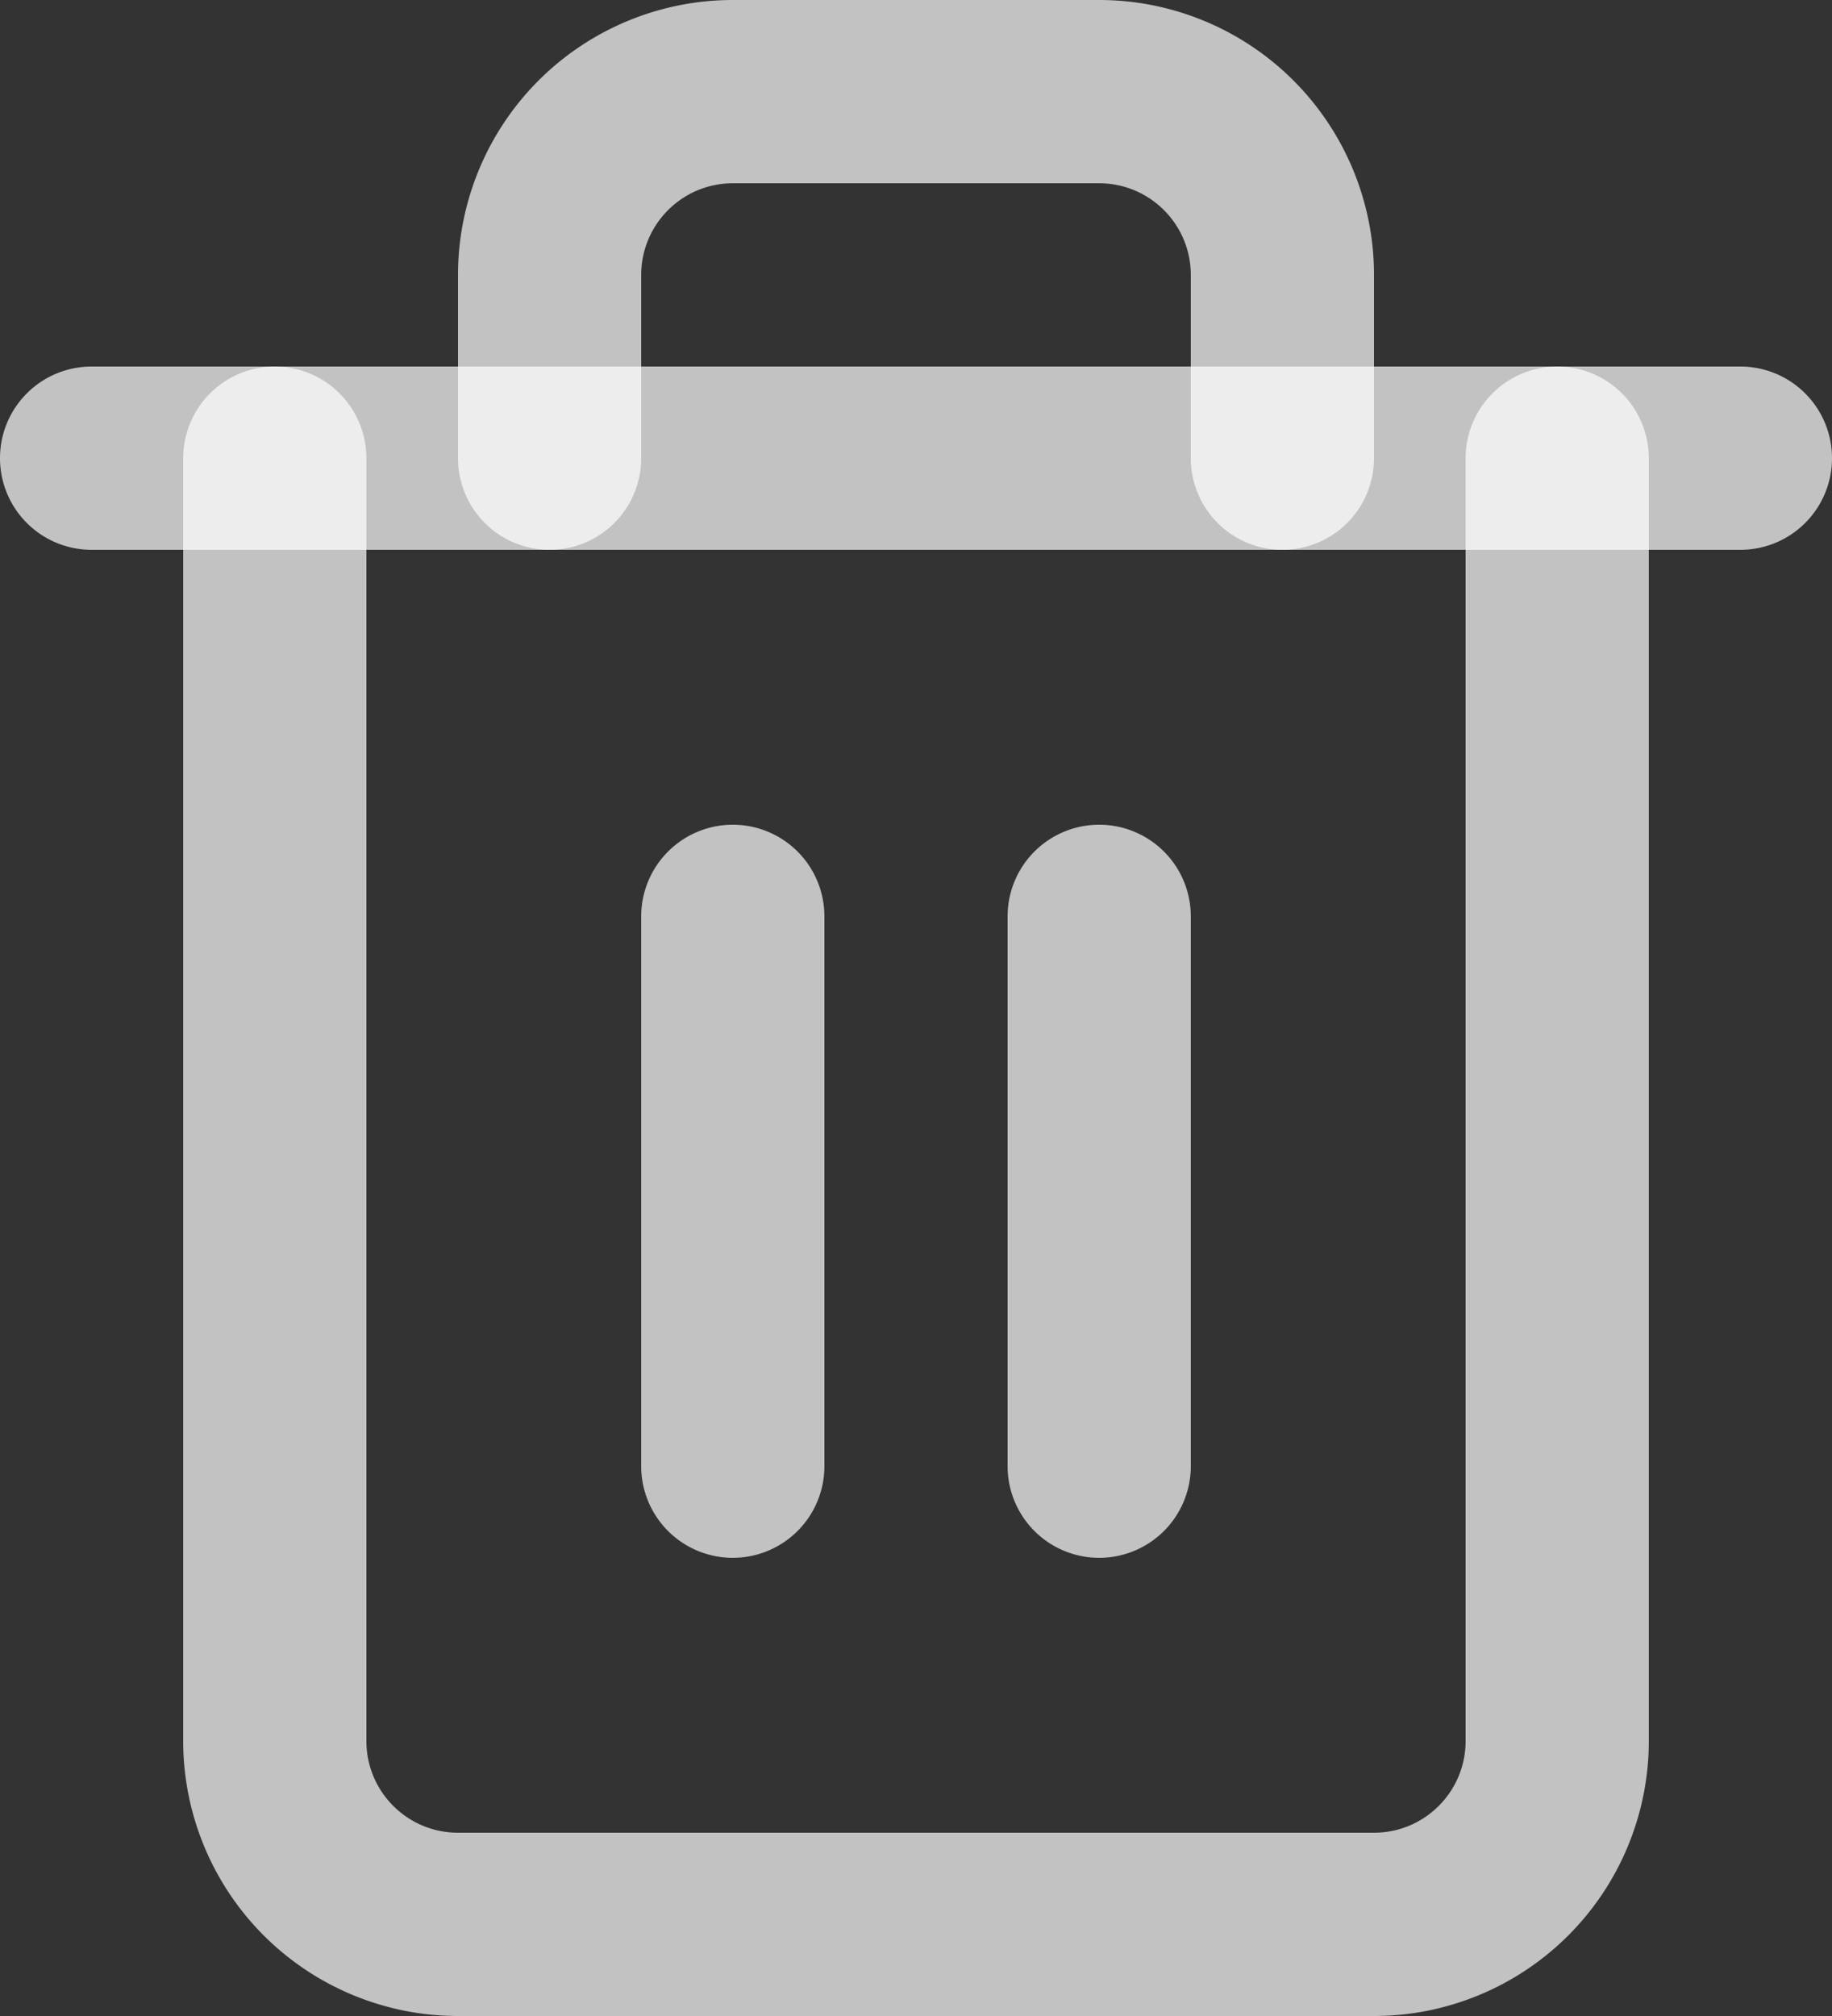 <?xml version="1.0" encoding="UTF-8" standalone="no"?>
<svg
   width="20"
   height="22"
   viewBox="0 0 20 22"
   fill="none"
   version="1.1"
   id="svg22344"
   sodipodi:docname="trash-2.svg"
   inkscape:version="1.2.2 (b0a84865, 2022-12-01)"
   xmlns:inkscape="http://www.inkscape.org/namespaces/inkscape"
   xmlns:sodipodi="http://sodipodi.sourceforge.net/DTD/sodipodi-0.dtd"
   xmlns="http://www.w3.org/2000/svg"
   xmlns:svg="http://www.w3.org/2000/svg">
  <rect x="0" y="0" width="20" height="22" fill="#333333" stroke="none"/>
  <defs
     id="defs22348" />
  <sodipodi:namedview
     id="namedview22346"
     pagecolor="#505050"
     bordercolor="#eeeeee"
     borderopacity="1"
     inkscape:showpageshadow="0"
     inkscape:pageopacity="0"
     inkscape:pagecheckerboard="0"
     inkscape:deskcolor="#505050"
     showgrid="false"
     inkscape:zoom="9.8333333"
     inkscape:cx="10.067797"
     inkscape:cy="10.983051"
     inkscape:window-width="1309"
     inkscape:window-height="456"
     inkscape:window-x="0"
     inkscape:window-y="25"
     inkscape:window-maximized="0"
     inkscape:current-layer="svg22344" />
  <g
     id="trash-2"
     transform="translate(-2,-1)">
    <path
       style="color:#000000;fill:#ffffff;fill-opacity:0.7;stroke-linecap:round;stroke-linejoin:round;-inkscape-stroke:none"
       d="M 3,5 A 1,1 0 0 0 2,6 1,1 0 0 0 3,7 H 5 21 A 1,1 0 0 0 22,6 1,1 0 0 0 21,5 H 5 Z"
       id="Vector" />
    <path
       style="color:#000000;fill:#ffffff;fill-opacity:0.7;stroke-linecap:round;stroke-linejoin:round;-inkscape-stroke:none"
       d="M 10,1 C 9.205,1 8.441,1.317 7.879,1.879 7.317,2.441 7,3.205 7,4 V 6 A 1,1 0 0 0 8,7 1,1 0 0 0 9,6 V 4 C 9,3.734 9.105,3.481 9.293,3.293 9.481,3.105 9.734,3 10,3 h 4 c 0.266,0 0.519,0.105 0.707,0.293 C 14.895,3.481 15,3.734 15,4 v 2 a 1,1 0 0 0 1,1 1,1 0 0 0 1,-1 V 4 C 17,3.205 16.683,2.441 16.121,1.879 15.559,1.317 14.795,1 14,1 Z M 5,5 A 1,1 0 0 0 4,6 v 14 c 0,0.795 0.317,1.559 0.879,2.121 C 5.441,22.683 6.205,23 7,23 h 10 c 0.795,0 1.559,-0.317 2.121,-0.879 C 19.683,21.559 20,20.795 20,20 V 6 A 1,1 0 0 0 19,5 1,1 0 0 0 18,6 v 14 c 0,0.266 -0.105,0.519 -0.293,0.707 C 17.519,20.895 17.266,21 17,21 H 7 C 6.734,21 6.481,20.895 6.293,20.707 6.105,20.519 6,20.266 6,20 V 6 A 1,1 0 0 0 5,5 Z"
       id="Vector_2" />
    <path
       style="color:#000000;fill:#ffffff;fill-opacity:0.7;stroke-linecap:round;stroke-linejoin:round;-inkscape-stroke:none"
       d="m 10,10 a 1,1 0 0 0 -1,1 v 6 a 1,1 0 0 0 1,1 1,1 0 0 0 1,-1 v -6 a 1,1 0 0 0 -1,-1 z"
       id="Vector_3" />
    <path
       style="color:#000000;fill:#ffffff;fill-opacity:0.7;stroke-linecap:round;stroke-linejoin:round;-inkscape-stroke:none"
       d="m 14,10 a 1,1 0 0 0 -1,1 v 6 a 1,1 0 0 0 1,1 1,1 0 0 0 1,-1 v -6 a 1,1 0 0 0 -1,-1 z"
       id="Vector_4" />
  </g>
</svg>
